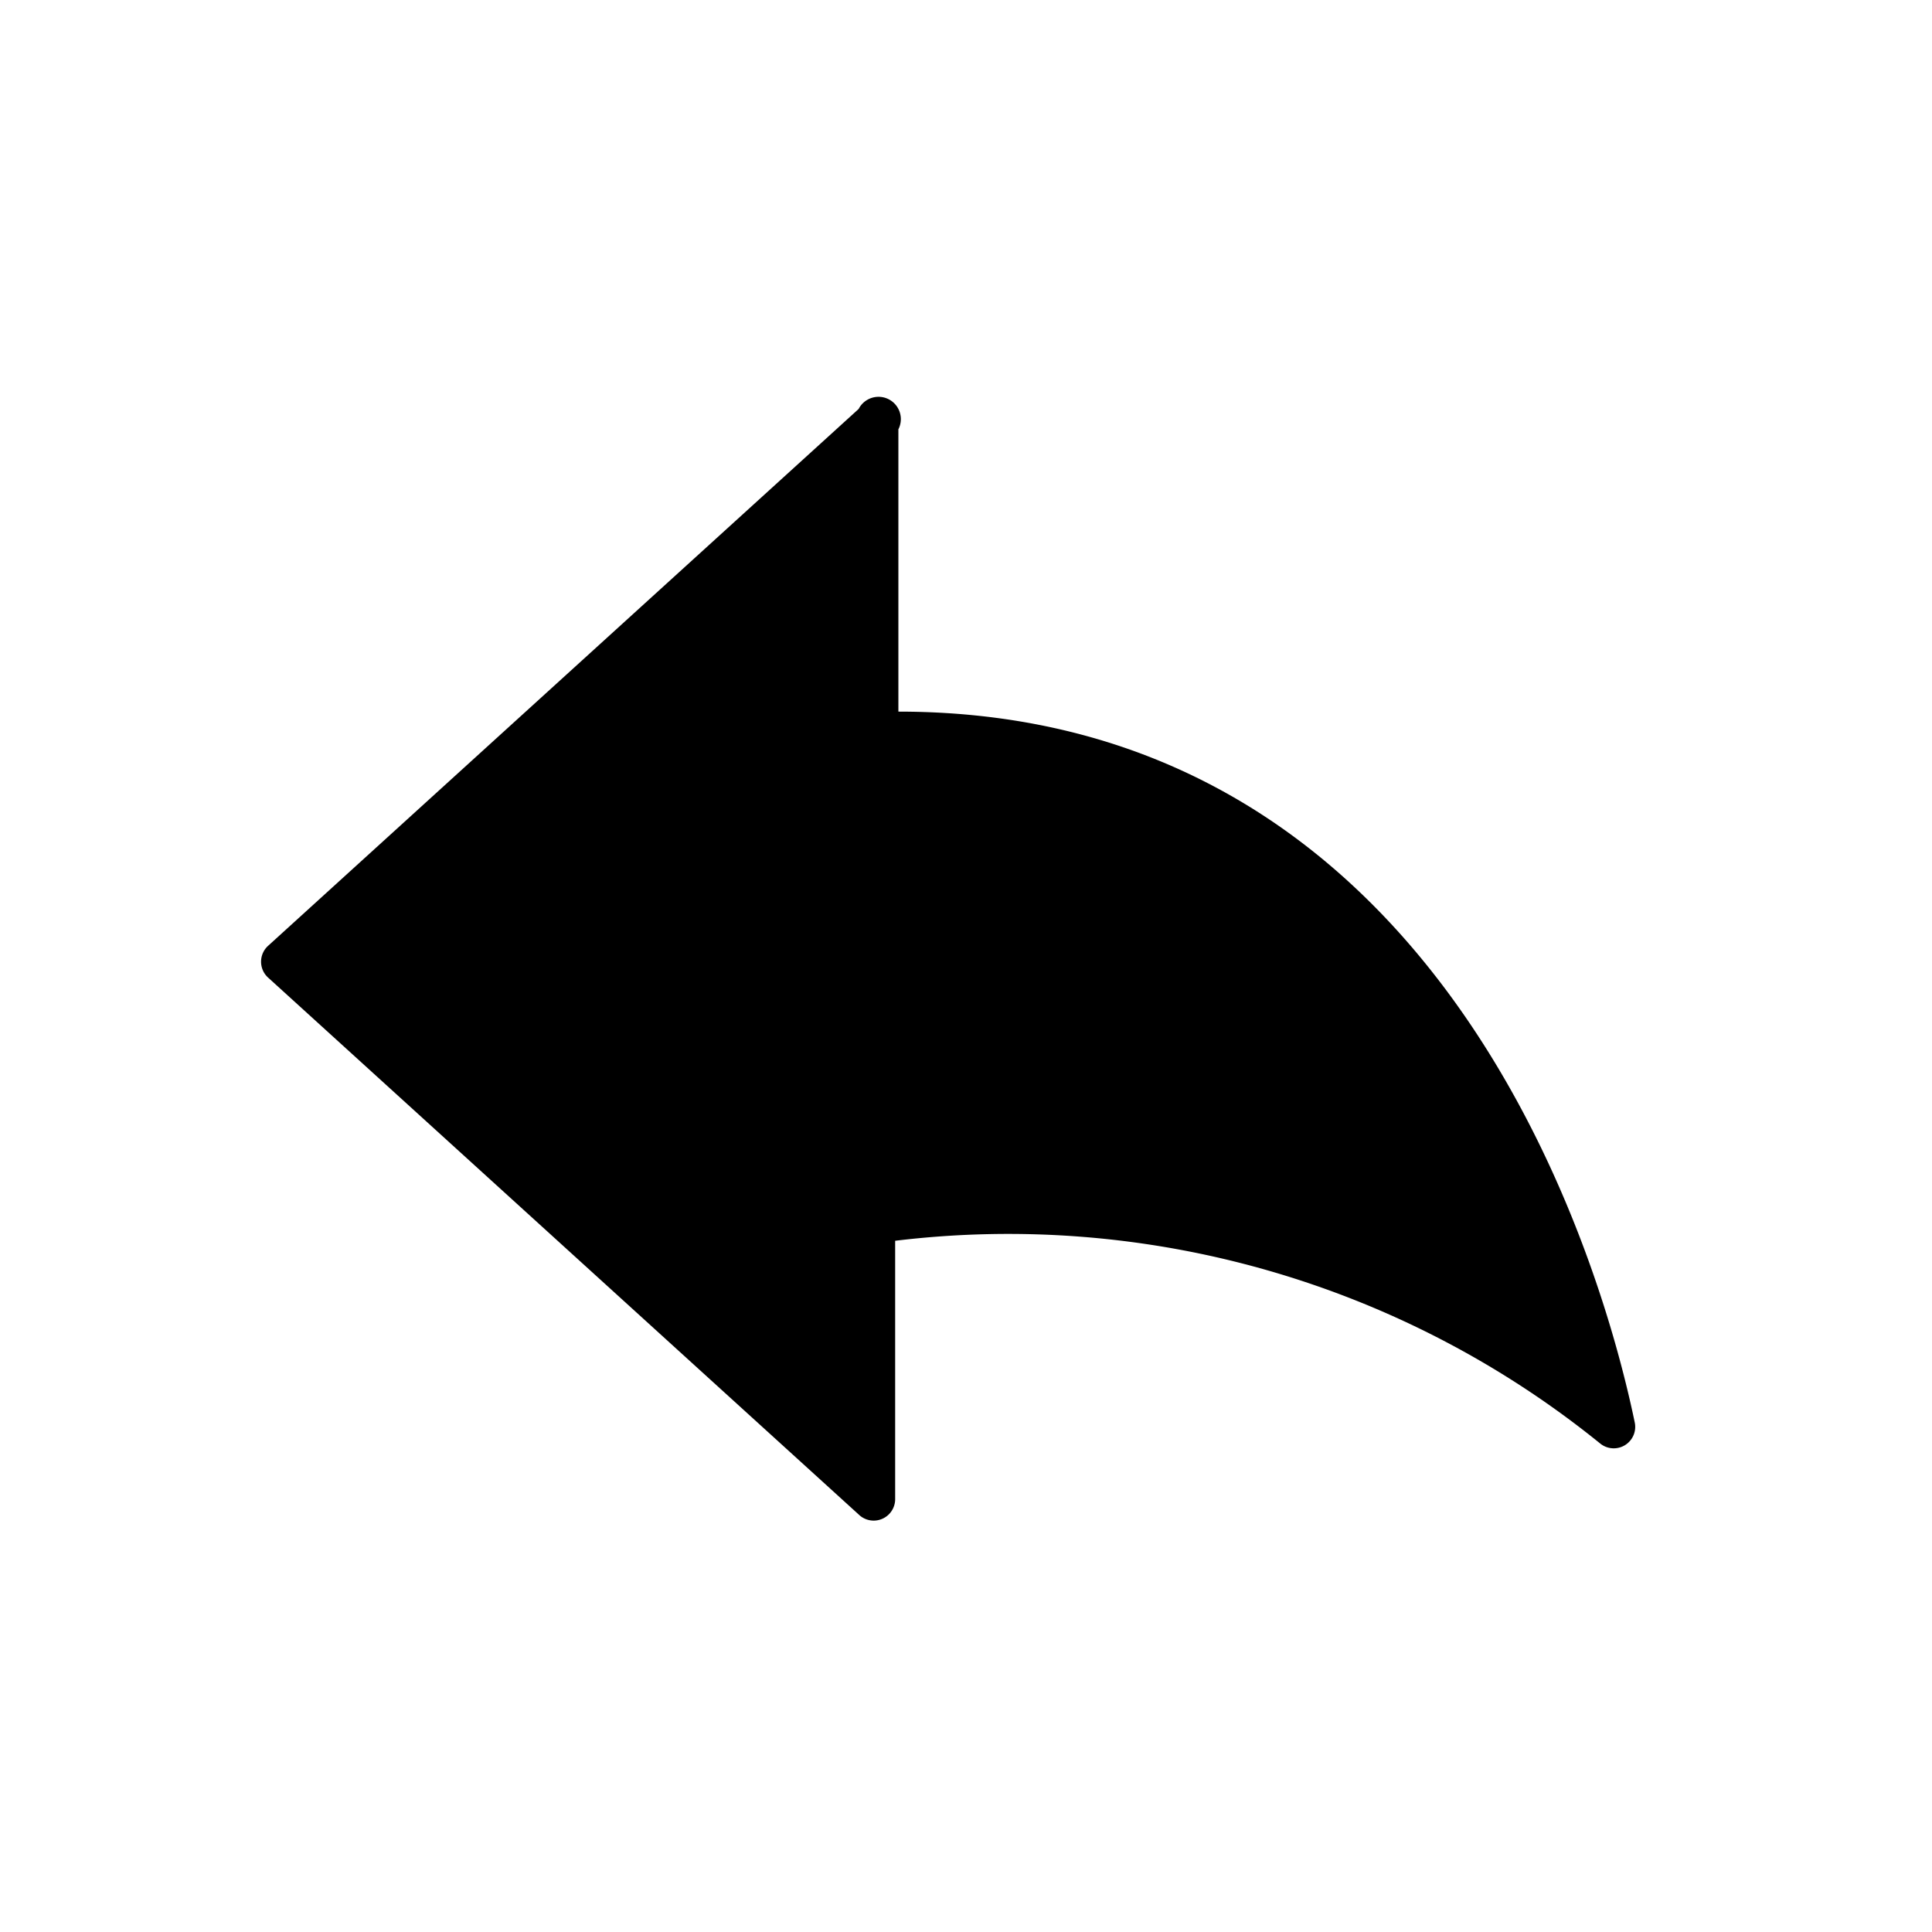 <?xml version="1.0" standalone="no"?><!DOCTYPE svg PUBLIC "-//W3C//DTD SVG 1.1//EN" "http://www.w3.org/Graphics/SVG/1.1/DTD/svg11.dtd"><svg t="1683114474404" class="icon" viewBox="0 0 1024 1024" version="1.1" xmlns="http://www.w3.org/2000/svg" p-id="2042" xmlns:xlink="http://www.w3.org/1999/xlink" width="200" height="200"><path d="M476.16 377.173V227.556A11.378 11.378 0 0 0 455.111 216.747l-312.889 284.444a11.378 11.378 0 0 0 0 17.067l312.889 284.444a11.378 11.378 0 0 0 19.342-7.964v-137.102a498.347 498.347 0 0 1 373.76 107.52 11.378 11.378 0 0 0 18.204-11.378c-19.911-95.573-106.951-376.604-390.258-376.604z" p-id="2043"></path></svg>